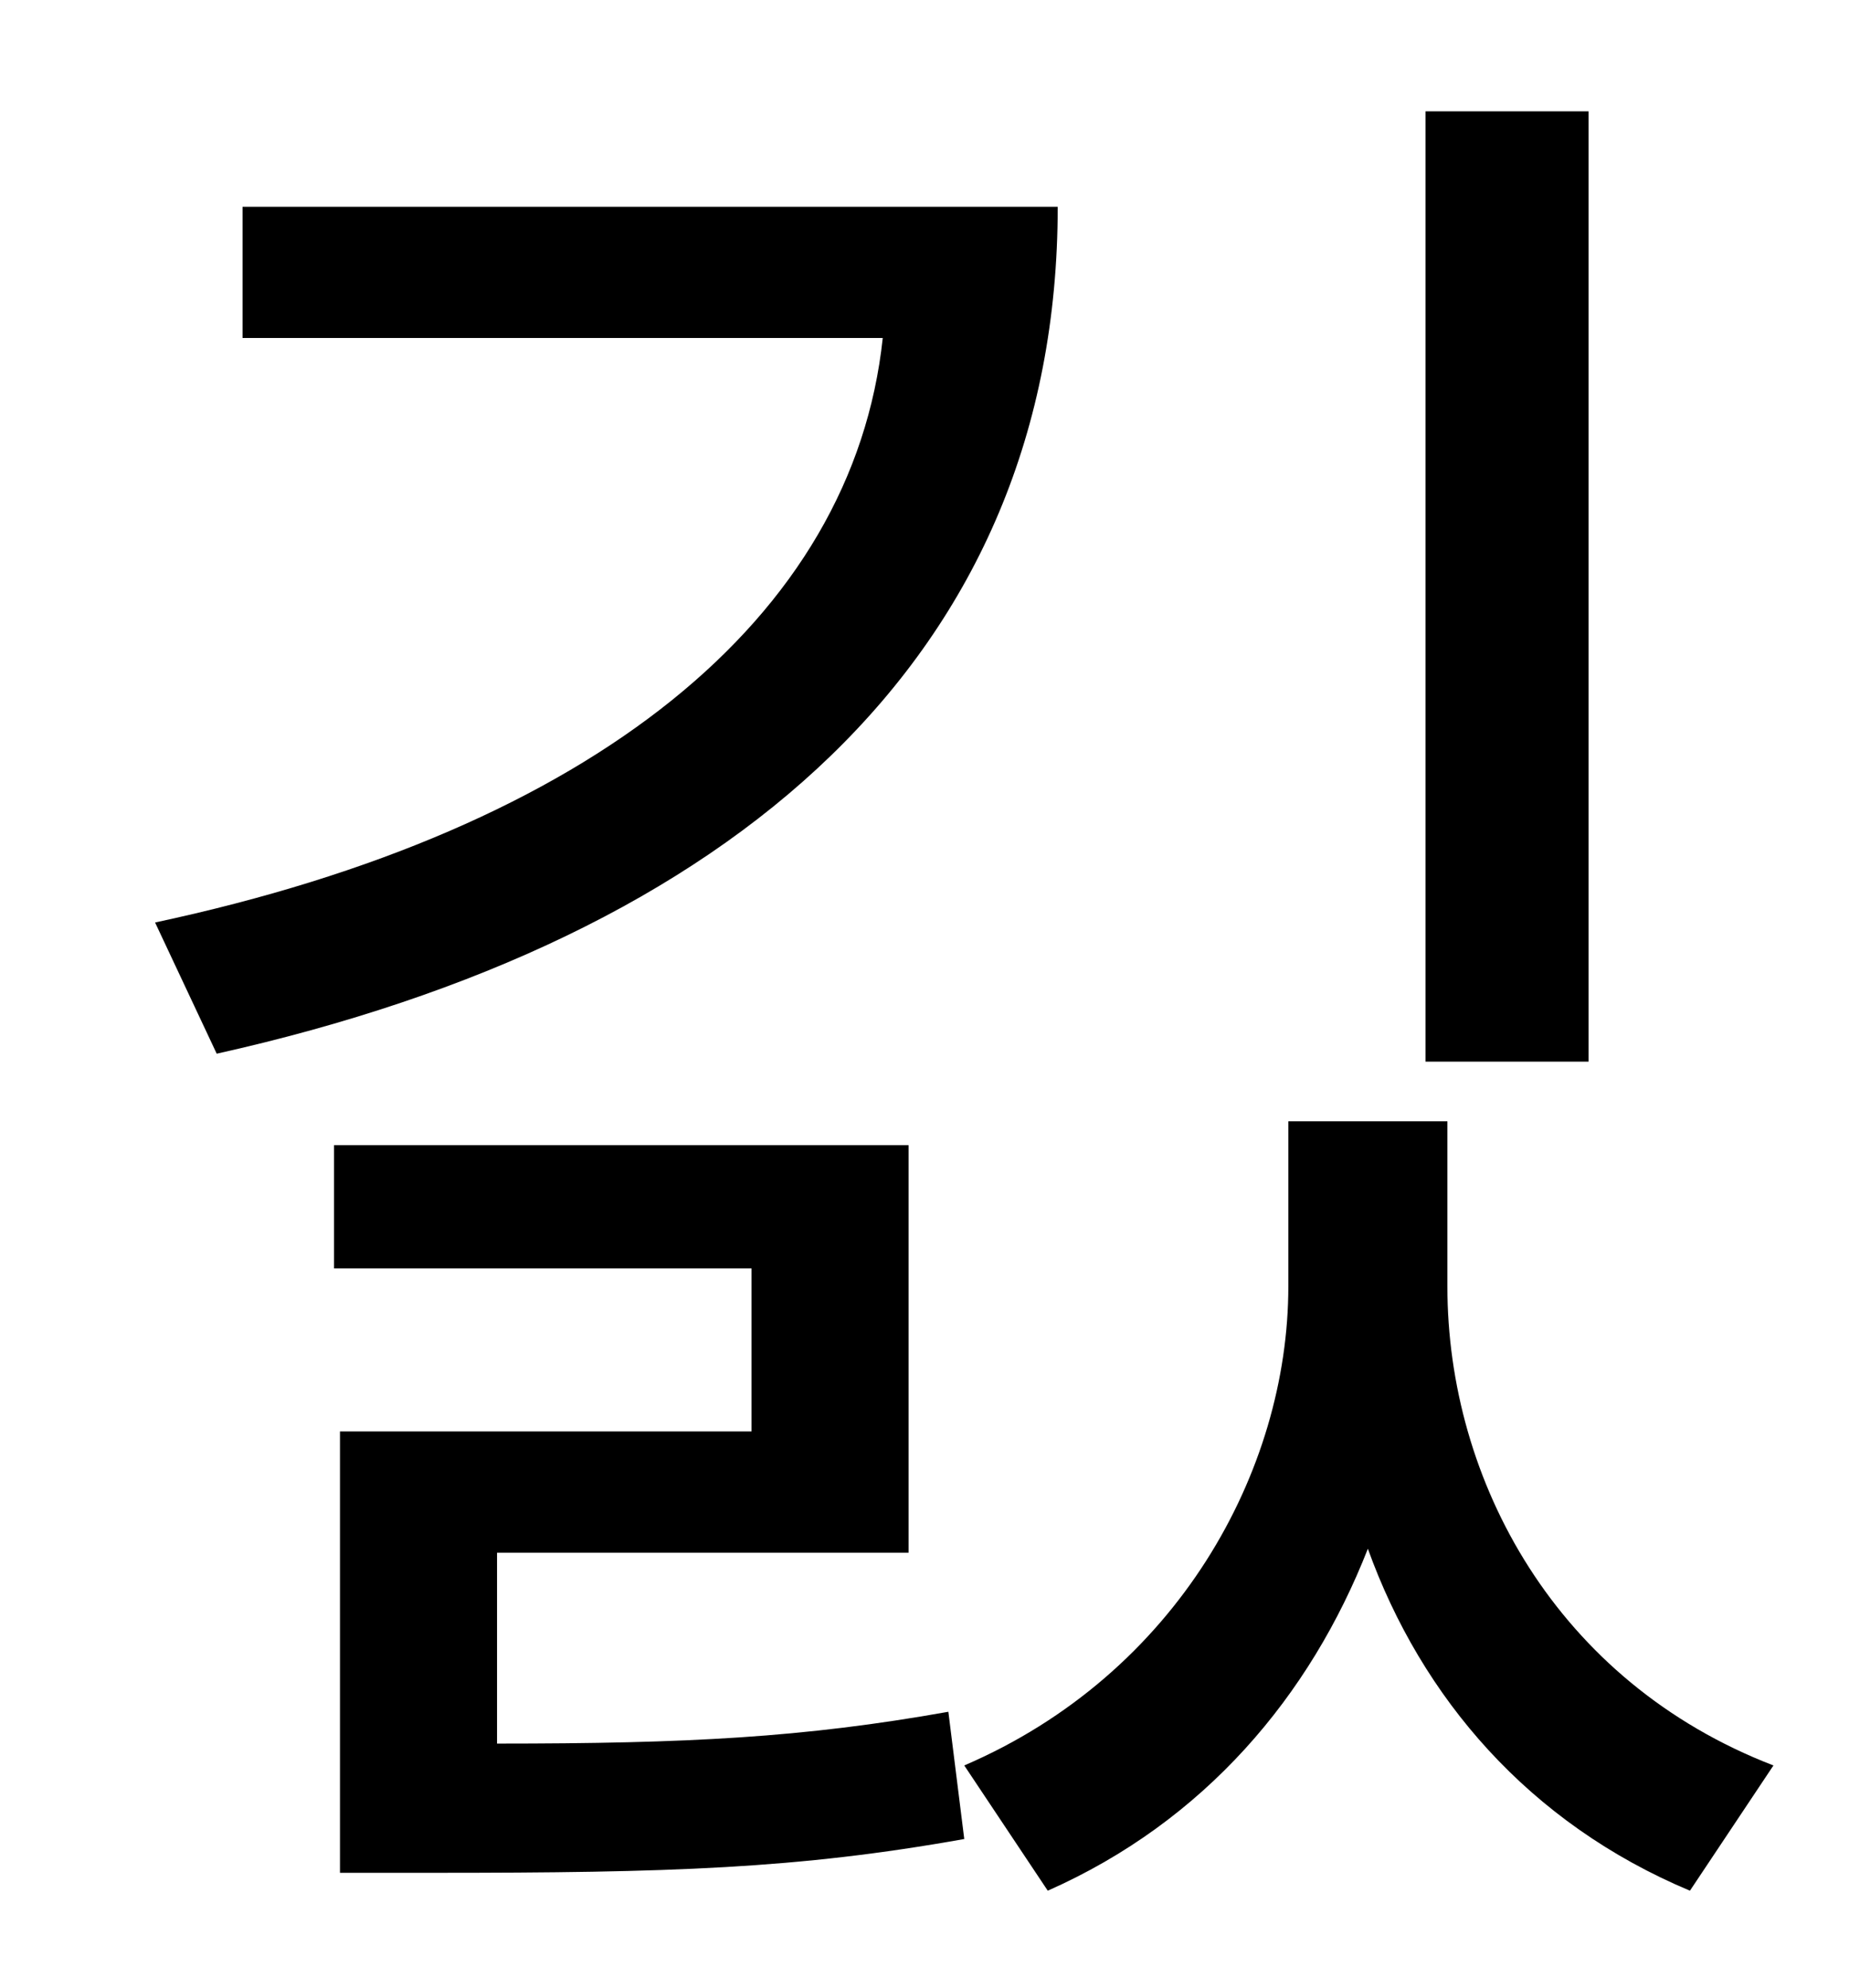 <?xml version="1.0" standalone="no"?>
<!DOCTYPE svg PUBLIC "-//W3C//DTD SVG 1.1//EN" "http://www.w3.org/Graphics/SVG/1.1/DTD/svg11.dtd" >
<svg xmlns="http://www.w3.org/2000/svg" xmlns:xlink="http://www.w3.org/1999/xlink" version="1.1" viewBox="-10 0 930 1000">
   <path fill="currentColor"
d="M789 56v478h-82v-478h82zM112 104h410c0 226 -163 368 -423 426l-31 -66c220 -47 351 -153 366 -294h-322v-66zM240 781v96c96 0 154 -3 227 -16l8 64c-84 15 -148 17 -267 17h-47v-222h207v-82h-210v-62h289v205h-207zM718 564v83c0 98 55 199 164 241l-42 63
c-81 -34 -135 -97 -162 -172c-29 74 -82 137 -161 172l-42 -63c107 -46 163 -148 163 -241v-83h80z" />
</svg>
